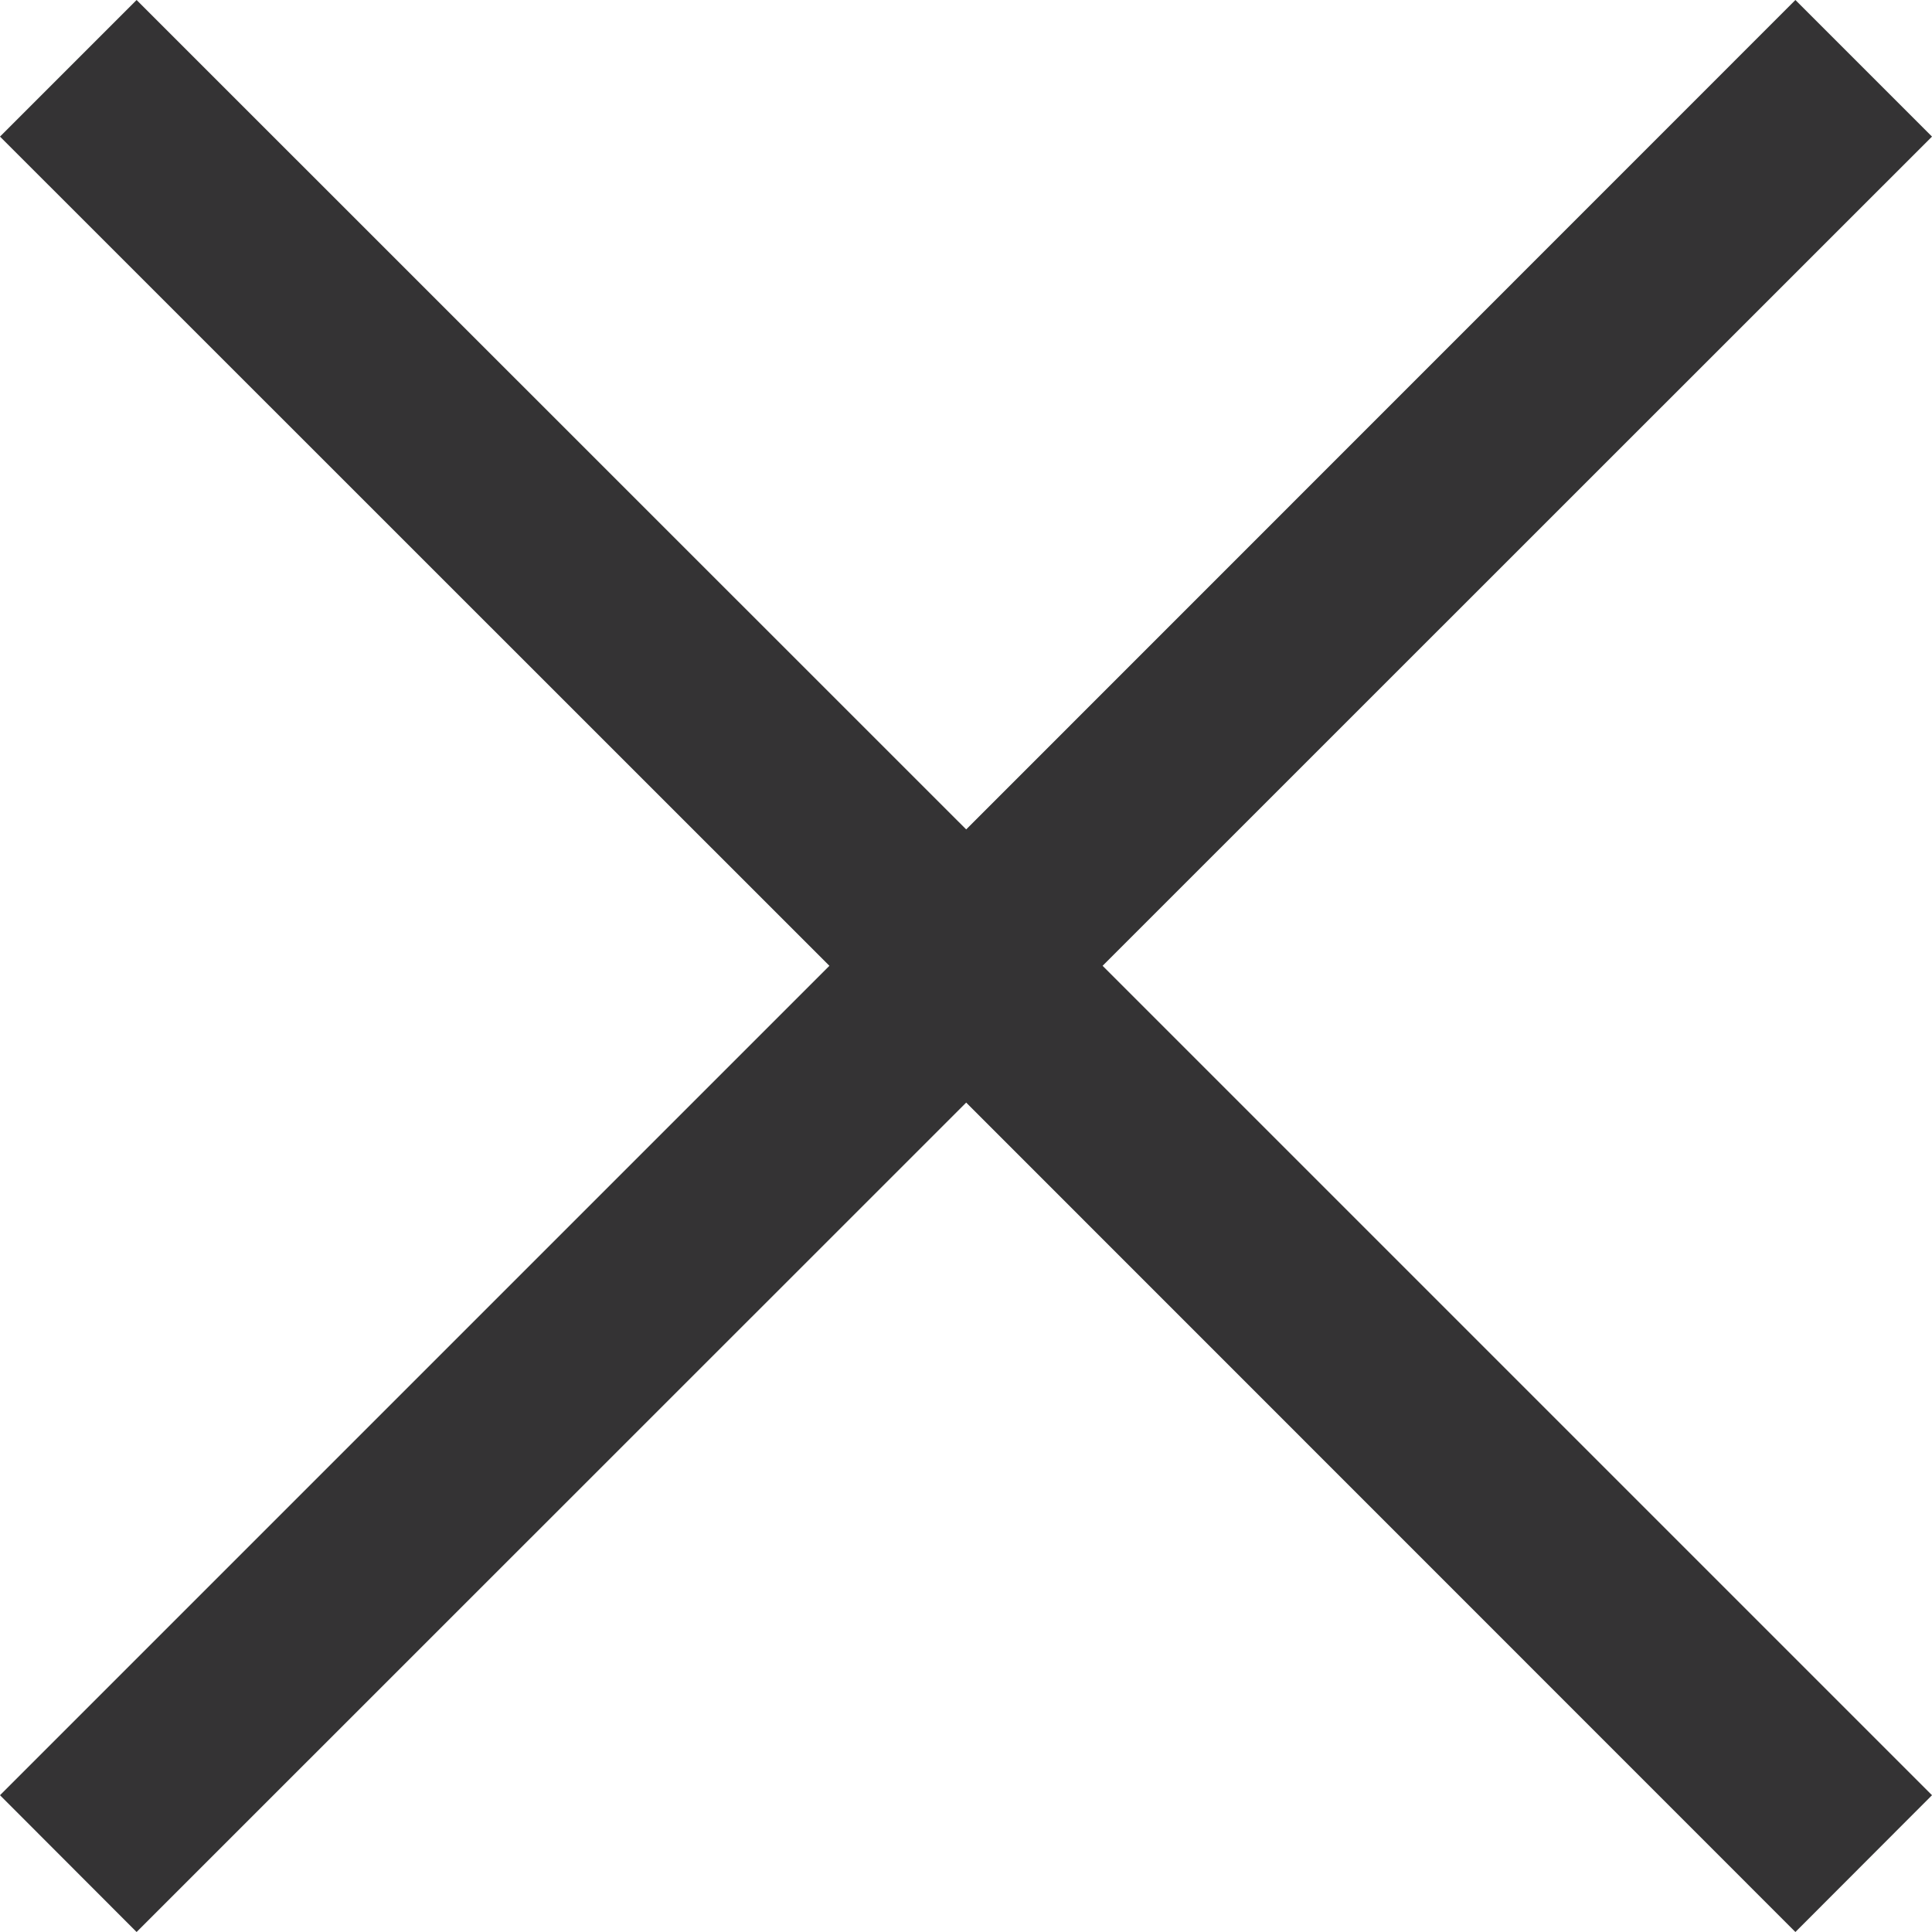 ﻿<?xml version="1.0" encoding="utf-8"?>
<svg version="1.1" xmlns:xlink="http://www.w3.org/1999/xlink" width="10px" height="10px" xmlns="http://www.w3.org/2000/svg">
  <g transform="matrix(1 0 0 1 -98 -230 )">
    <path d="M 10 0.707  L 9.293 0  L 5.001 4.293  L 0.707 0  L 0 0.707  L 4.293 4.999  L 0 9.292  L 0.707 10  L 5.001 5.707  L 9.293 10  L 10 9.292  L 5.707 4.999  L 10 0.707  Z " fill-rule="nonzero" fill="#343334" stroke="none" transform="matrix(1 0 0 1 98 230 )" />
  </g>
</svg>